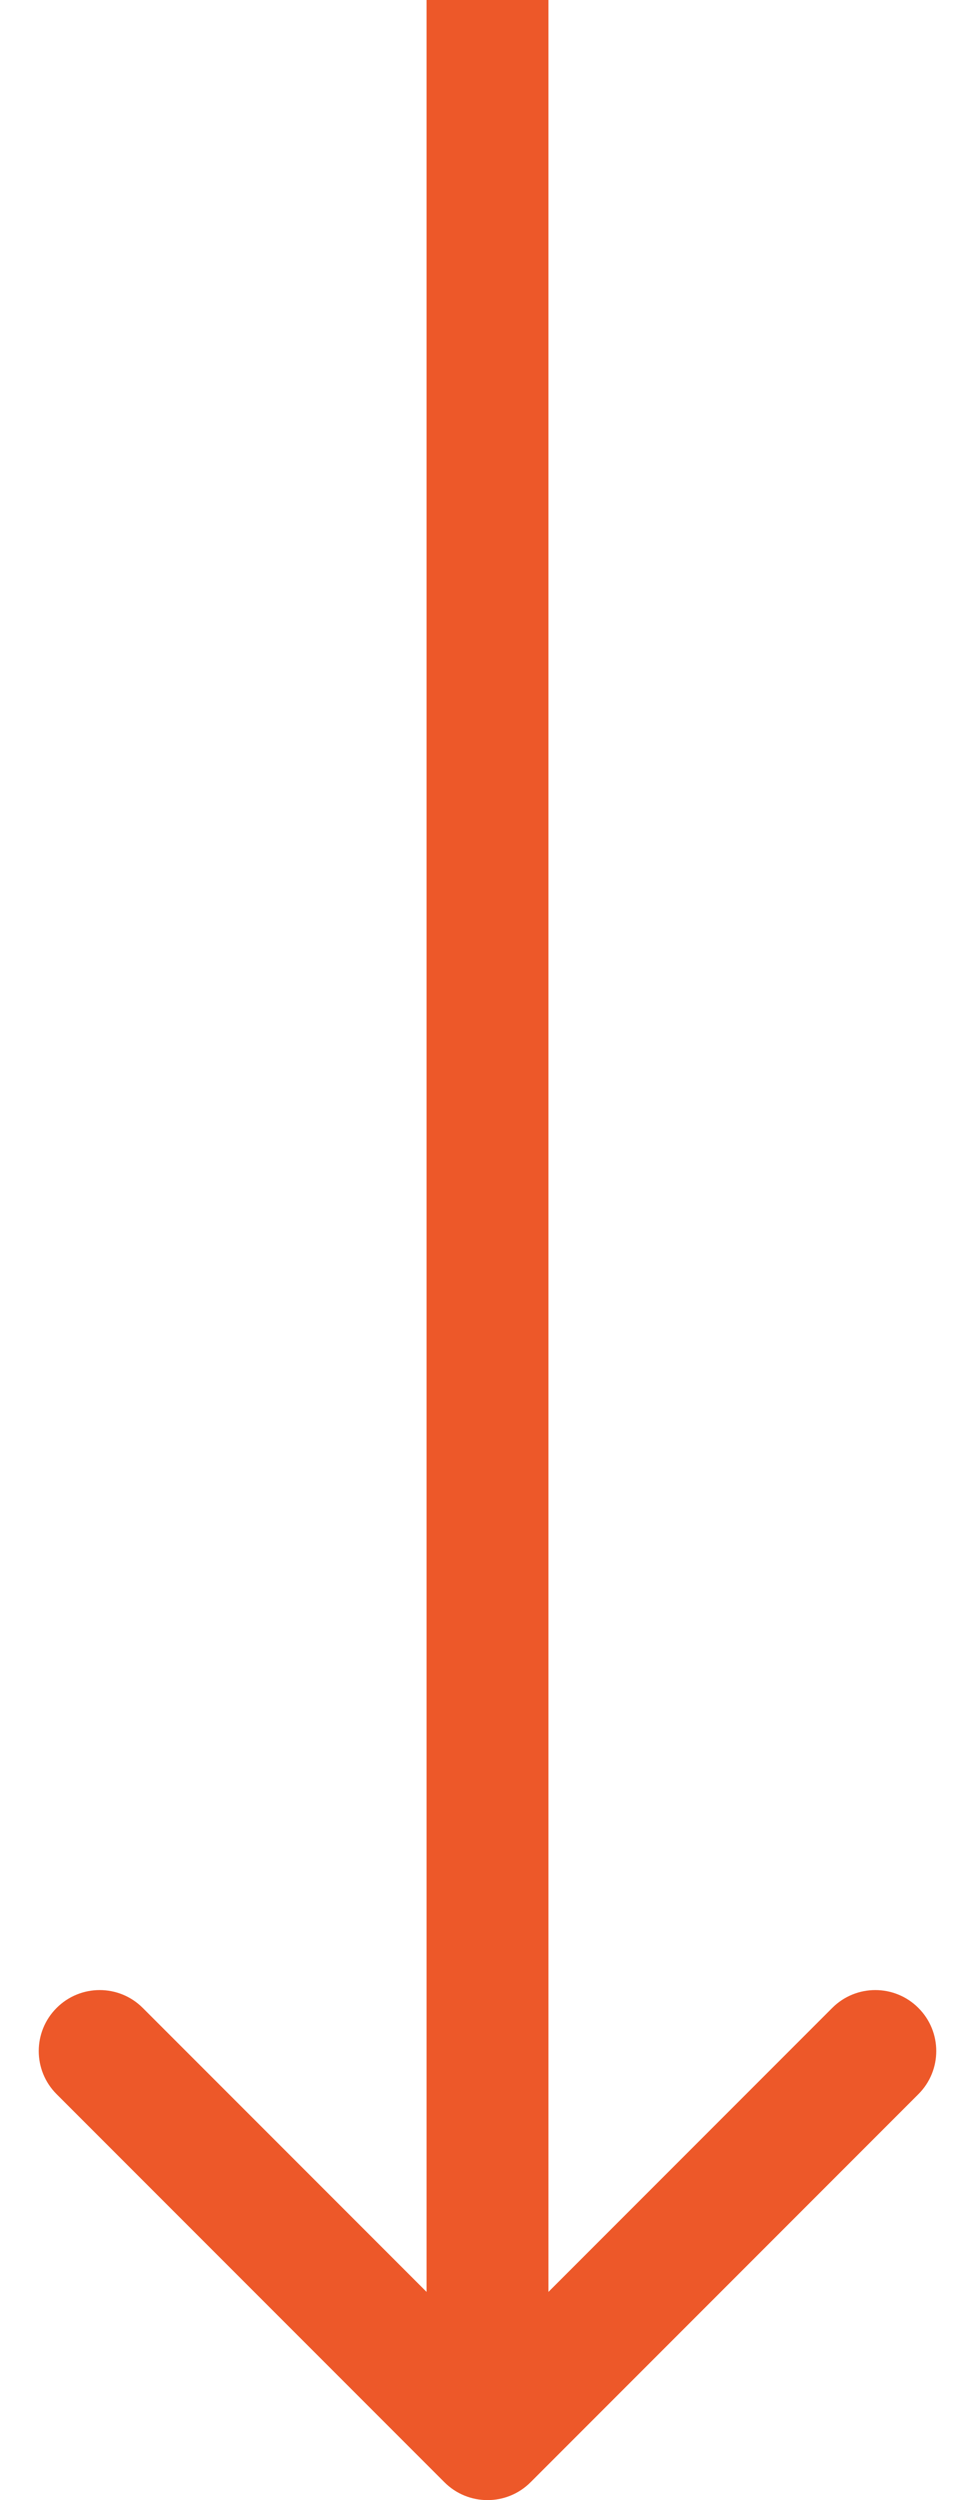 <svg width="16" height="41" viewBox="0 0 16 41" fill="none" xmlns="http://www.w3.org/2000/svg">
    <path d="M8.707 40.707C8.317 41.098 7.683 41.098 7.293 40.707L0.929 34.343C0.538 33.953 0.538 33.319 0.929 32.929C1.319 32.538 1.953 32.538 2.343 32.929L8 38.586L13.657 32.929C14.047 32.538 14.681 32.538 15.071 32.929C15.462 33.319 15.462 33.953 15.071 34.343L8.707 40.707ZM9 0V40H7V0H9Z" fill="#ED5829"/>
</svg>
